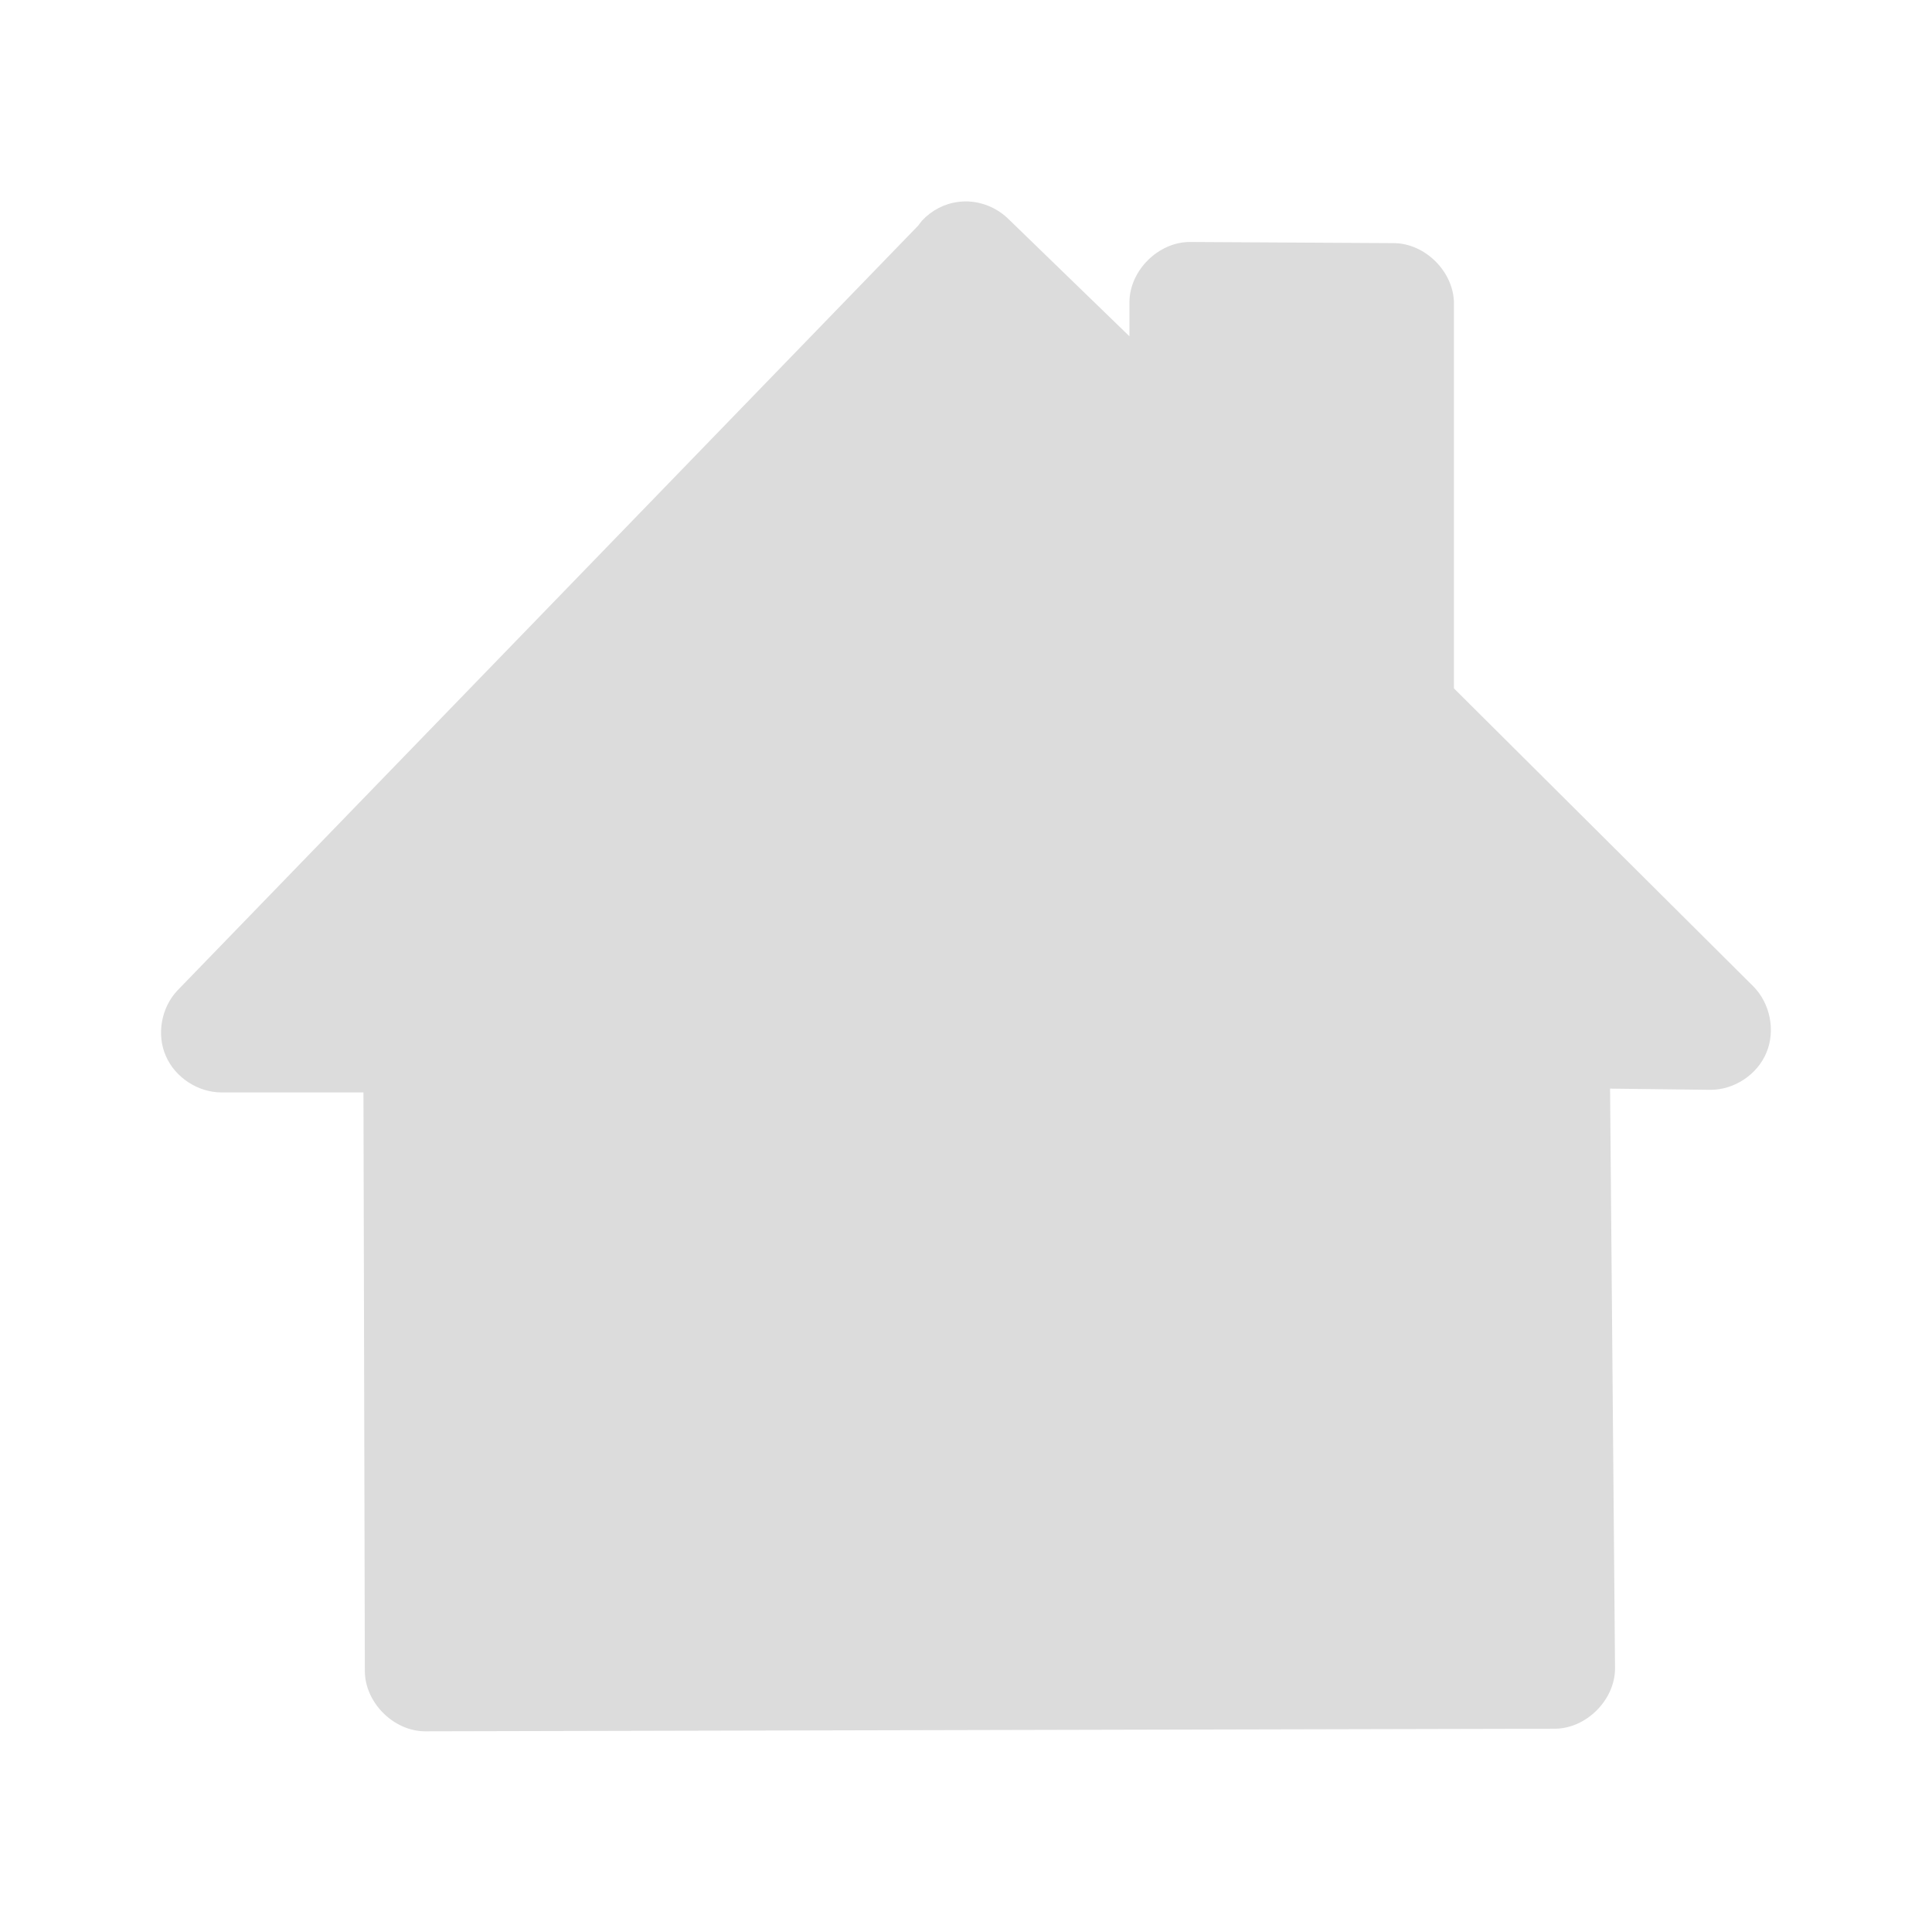 <svg width="32" xmlns="http://www.w3.org/2000/svg" height="32" viewBox="0 0 32 32" xmlns:xlink="http://www.w3.org/1999/xlink">
<path style="fill:#dcdcdc" d="M 15.875 3.344 C 15.645 3.371 15.43 3.484 15.27 3.656 C 15.25 3.68 15.227 3.711 15.207 3.738 L 2.938 16.406 C 2.672 16.688 2.59 17.133 2.746 17.488 C 2.898 17.844 3.277 18.094 3.668 18.094 L 6.02 18.094 L 6.043 27.676 C 6.043 28.199 6.52 28.676 7.043 28.676 L 25.75 28.633 C 26.273 28.633 26.75 28.156 26.75 27.633 L 26.668 18.031 L 28.332 18.051 C 28.727 18.051 29.109 17.797 29.258 17.434 C 29.41 17.07 29.32 16.621 29.043 16.34 L 24.082 11.402 L 24.082 5.027 C 24.082 4.504 23.605 4.027 23.082 4.027 L 19.707 4.008 C 19.184 4.008 18.707 4.484 18.707 5.008 L 18.707 5.57 L 16.688 3.613 C 16.473 3.41 16.168 3.305 15.875 3.344 Z "/>
</svg>
